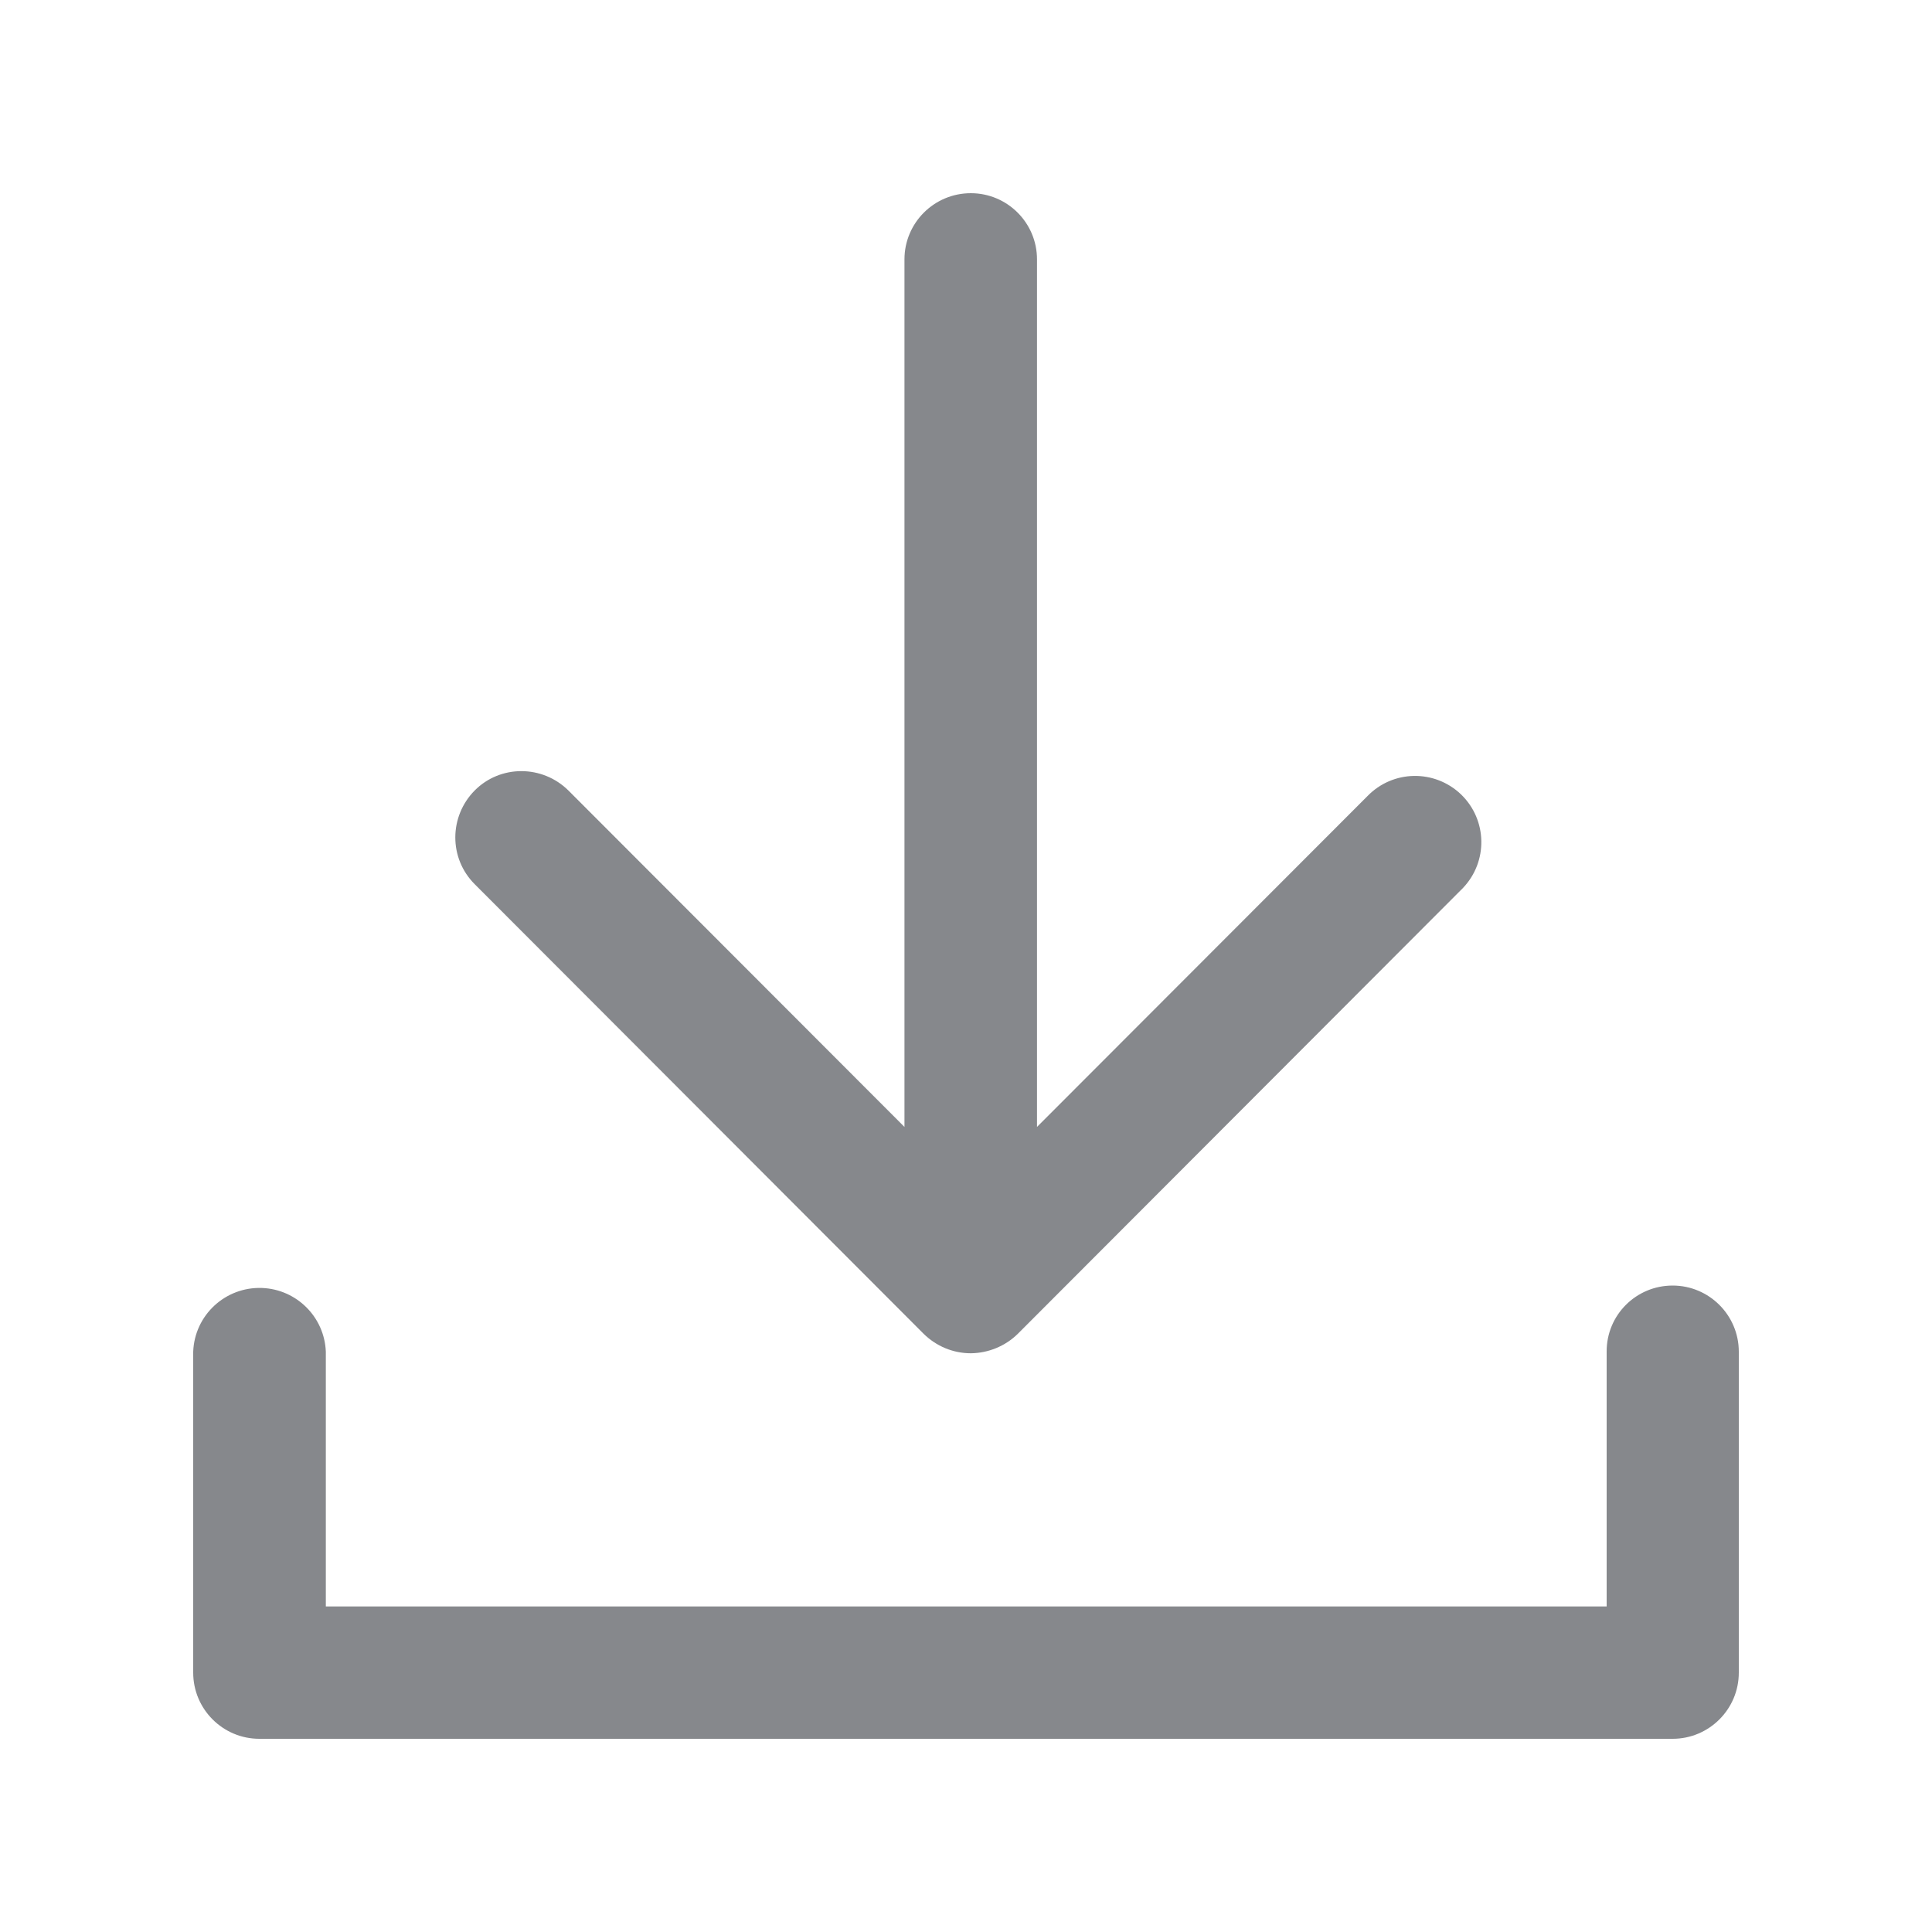 <svg width="20" height="20" viewBox="0 0 20 20" fill="none" xmlns="http://www.w3.org/2000/svg">
<path fill-rule="evenodd" clip-rule="evenodd" d="M9.563 13.809L4.914 9.153C4.645 8.884 4.648 8.452 4.914 8.183C5.18 7.915 5.615 7.917 5.884 8.183L9.363 11.666V2.685C9.363 2.307 9.67 2 10.05 2C10.428 2 10.735 2.307 10.735 2.685V11.666L14.155 8.242C14.419 7.969 14.851 7.962 15.125 8.224C15.398 8.488 15.405 8.921 15.143 9.194C15.138 9.201 15.132 9.205 15.125 9.212L10.535 13.809C10.405 13.936 10.23 14.007 10.05 14.009C9.866 14.009 9.693 13.936 9.563 13.809ZM17.315 13.308C17.693 13.308 18 13.615 18 13.993V17.315C18 17.693 17.693 18 17.315 18H2.685C2.307 18 2 17.693 2 17.315V13.993C2.014 13.615 2.332 13.319 2.713 13.333C3.07 13.347 3.359 13.633 3.373 13.993V16.63H16.632V13.993C16.63 13.613 16.937 13.308 17.315 13.308Z" fill="#86888C"/>
</svg>
